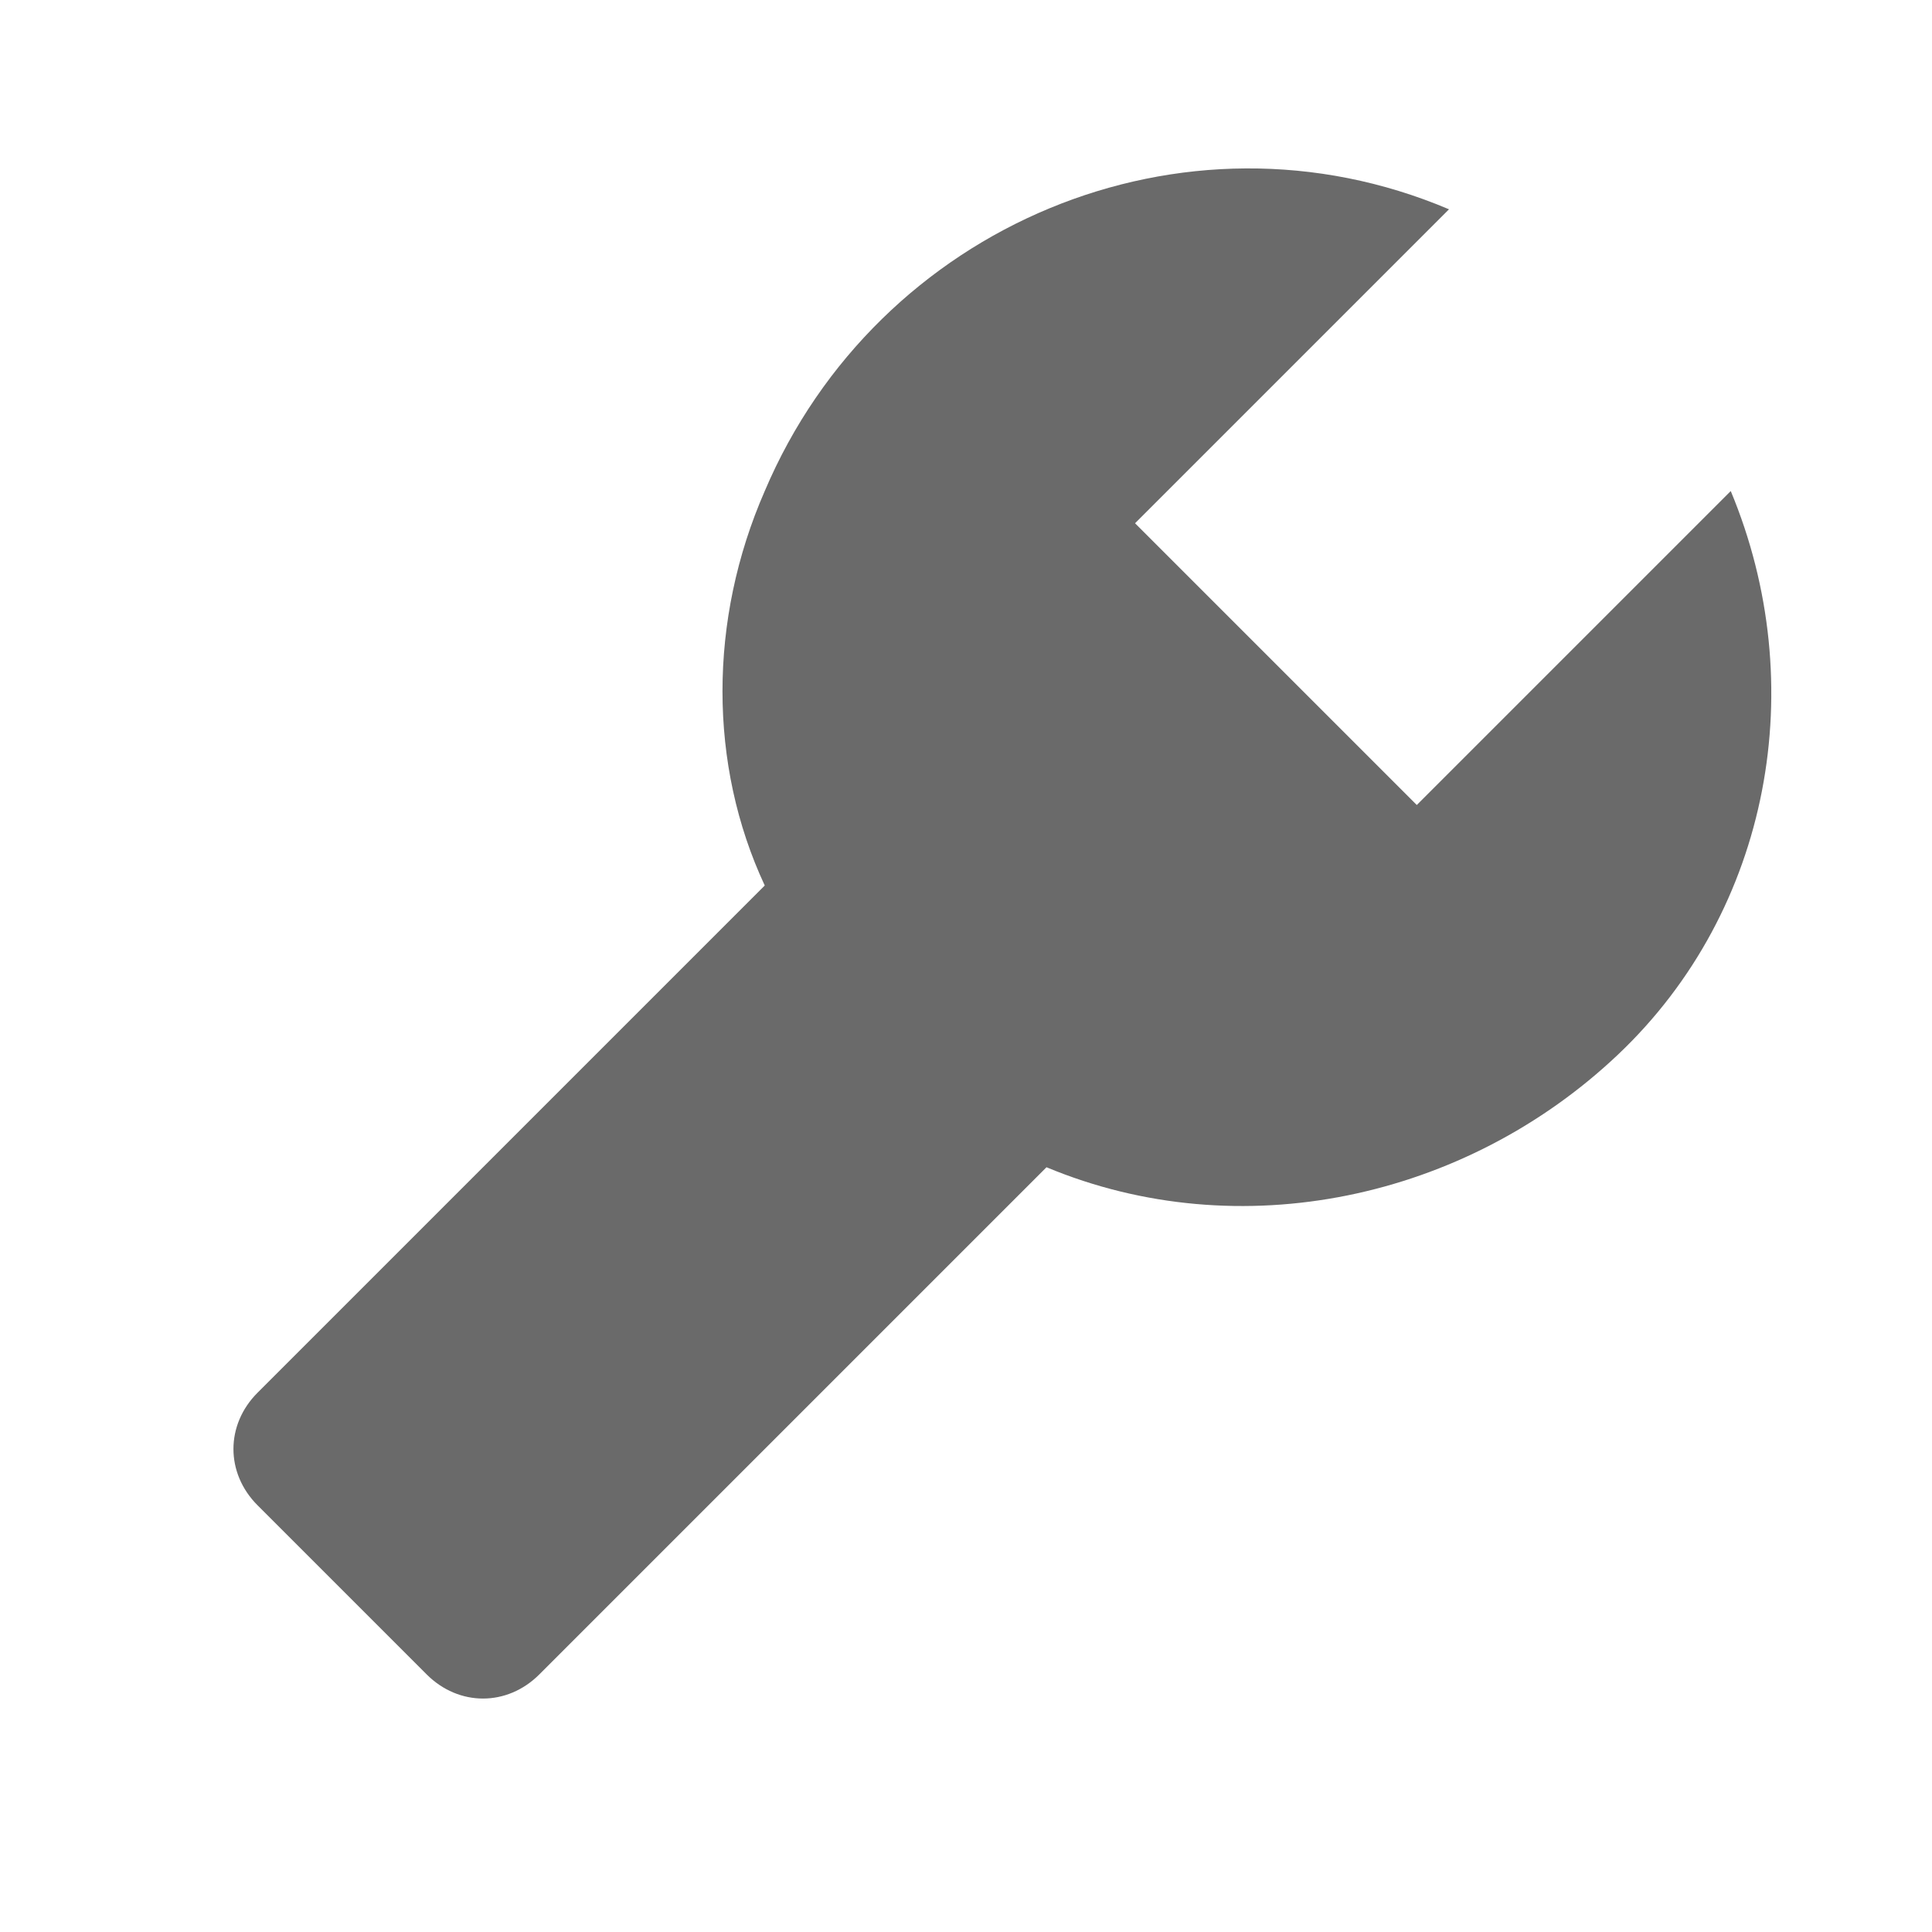 <?xml version="1.0" encoding="utf-8"?>
<!-- Generator: Adobe Illustrator 26.0.1, SVG Export Plug-In . SVG Version: 6.00 Build 0)  -->
<svg version="1.1" id="Capa_1" xmlns="http://www.w3.org/2000/svg" xmlns:xlink="http://www.w3.org/1999/xlink" x="0px" y="0px"
	 viewBox="0 0 24 24" style="enable-background:new 0 0 24 24;" xml:space="preserve">
<style type="text/css">
	.st0{fill:#6A6A6A;}
</style>
<path class="st0" d="M21.5,6.1L17.6,10l-3.5-3.5L18,2.6c-3.3-1.4-7.1,0.2-8.5,3.5c-0.7,1.6-0.7,3.4,0,4.9l-6.3,6.3
	c-0.4,0.4-0.4,1,0,1.4c0,0,0,0,0,0l2.1,2.1c0.4,0.4,1,0.4,1.4,0c0,0,0,0,0,0l6.3-6.3c2.4,1,5.2,0.4,7.1-1.4
	C22,11.3,22.5,8.5,21.5,6.1z"/>
</svg>
